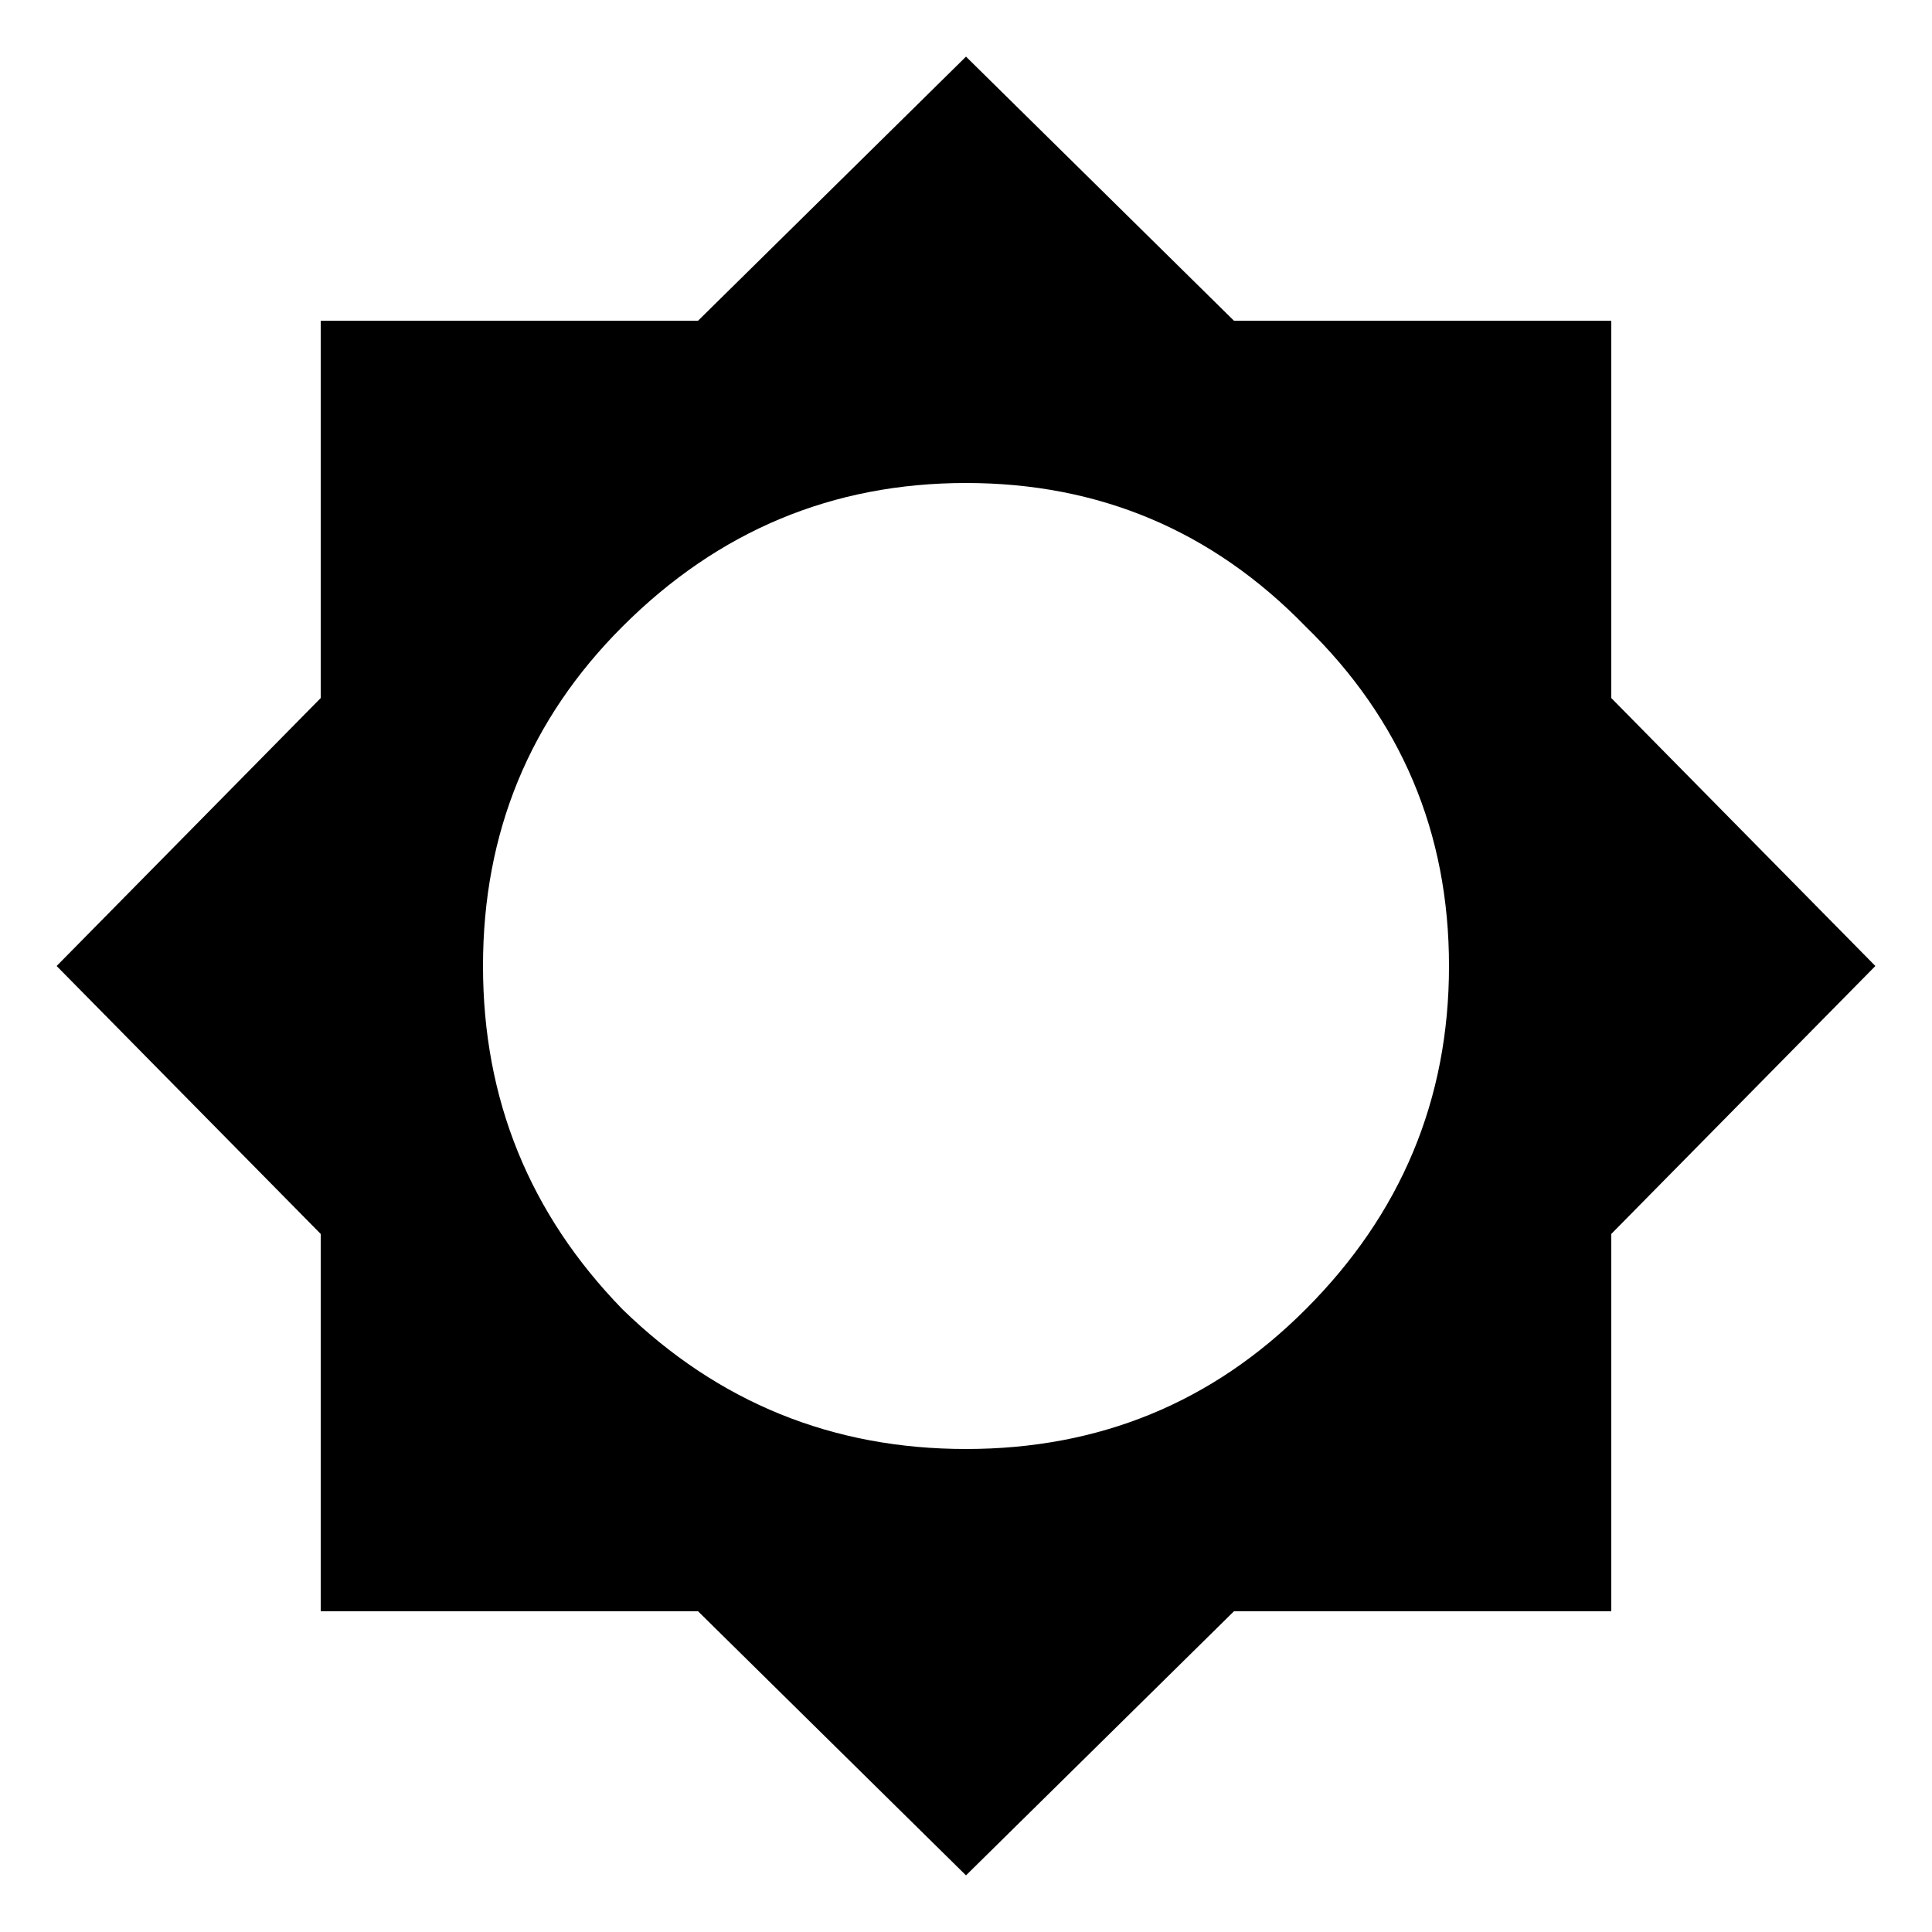 <svg width="16" height="16" viewBox="0 0 16 16" fill="none" xmlns="http://www.w3.org/2000/svg">
<path d="M5.156 10.844C5.948 11.615 6.896 12 8 12C9.104 12 10.042 11.615 10.812 10.844C11.604 10.052 12 9.104 12 8C12 6.896 11.604 5.958 10.812 5.188C10.042 4.396 9.104 4 8 4C6.896 4 5.948 4.396 5.156 5.188C4.385 5.958 4 6.896 4 8C4 9.104 4.385 10.052 5.156 10.844ZM13.344 10.219V13.344H10.219L8 15.531L5.781 13.344H2.656V10.219L0.469 8L2.656 5.781V2.656H5.781L8 0.469L10.219 2.656H13.344V5.781L15.531 8L13.344 10.219Z" fill="black"/>
</svg>
